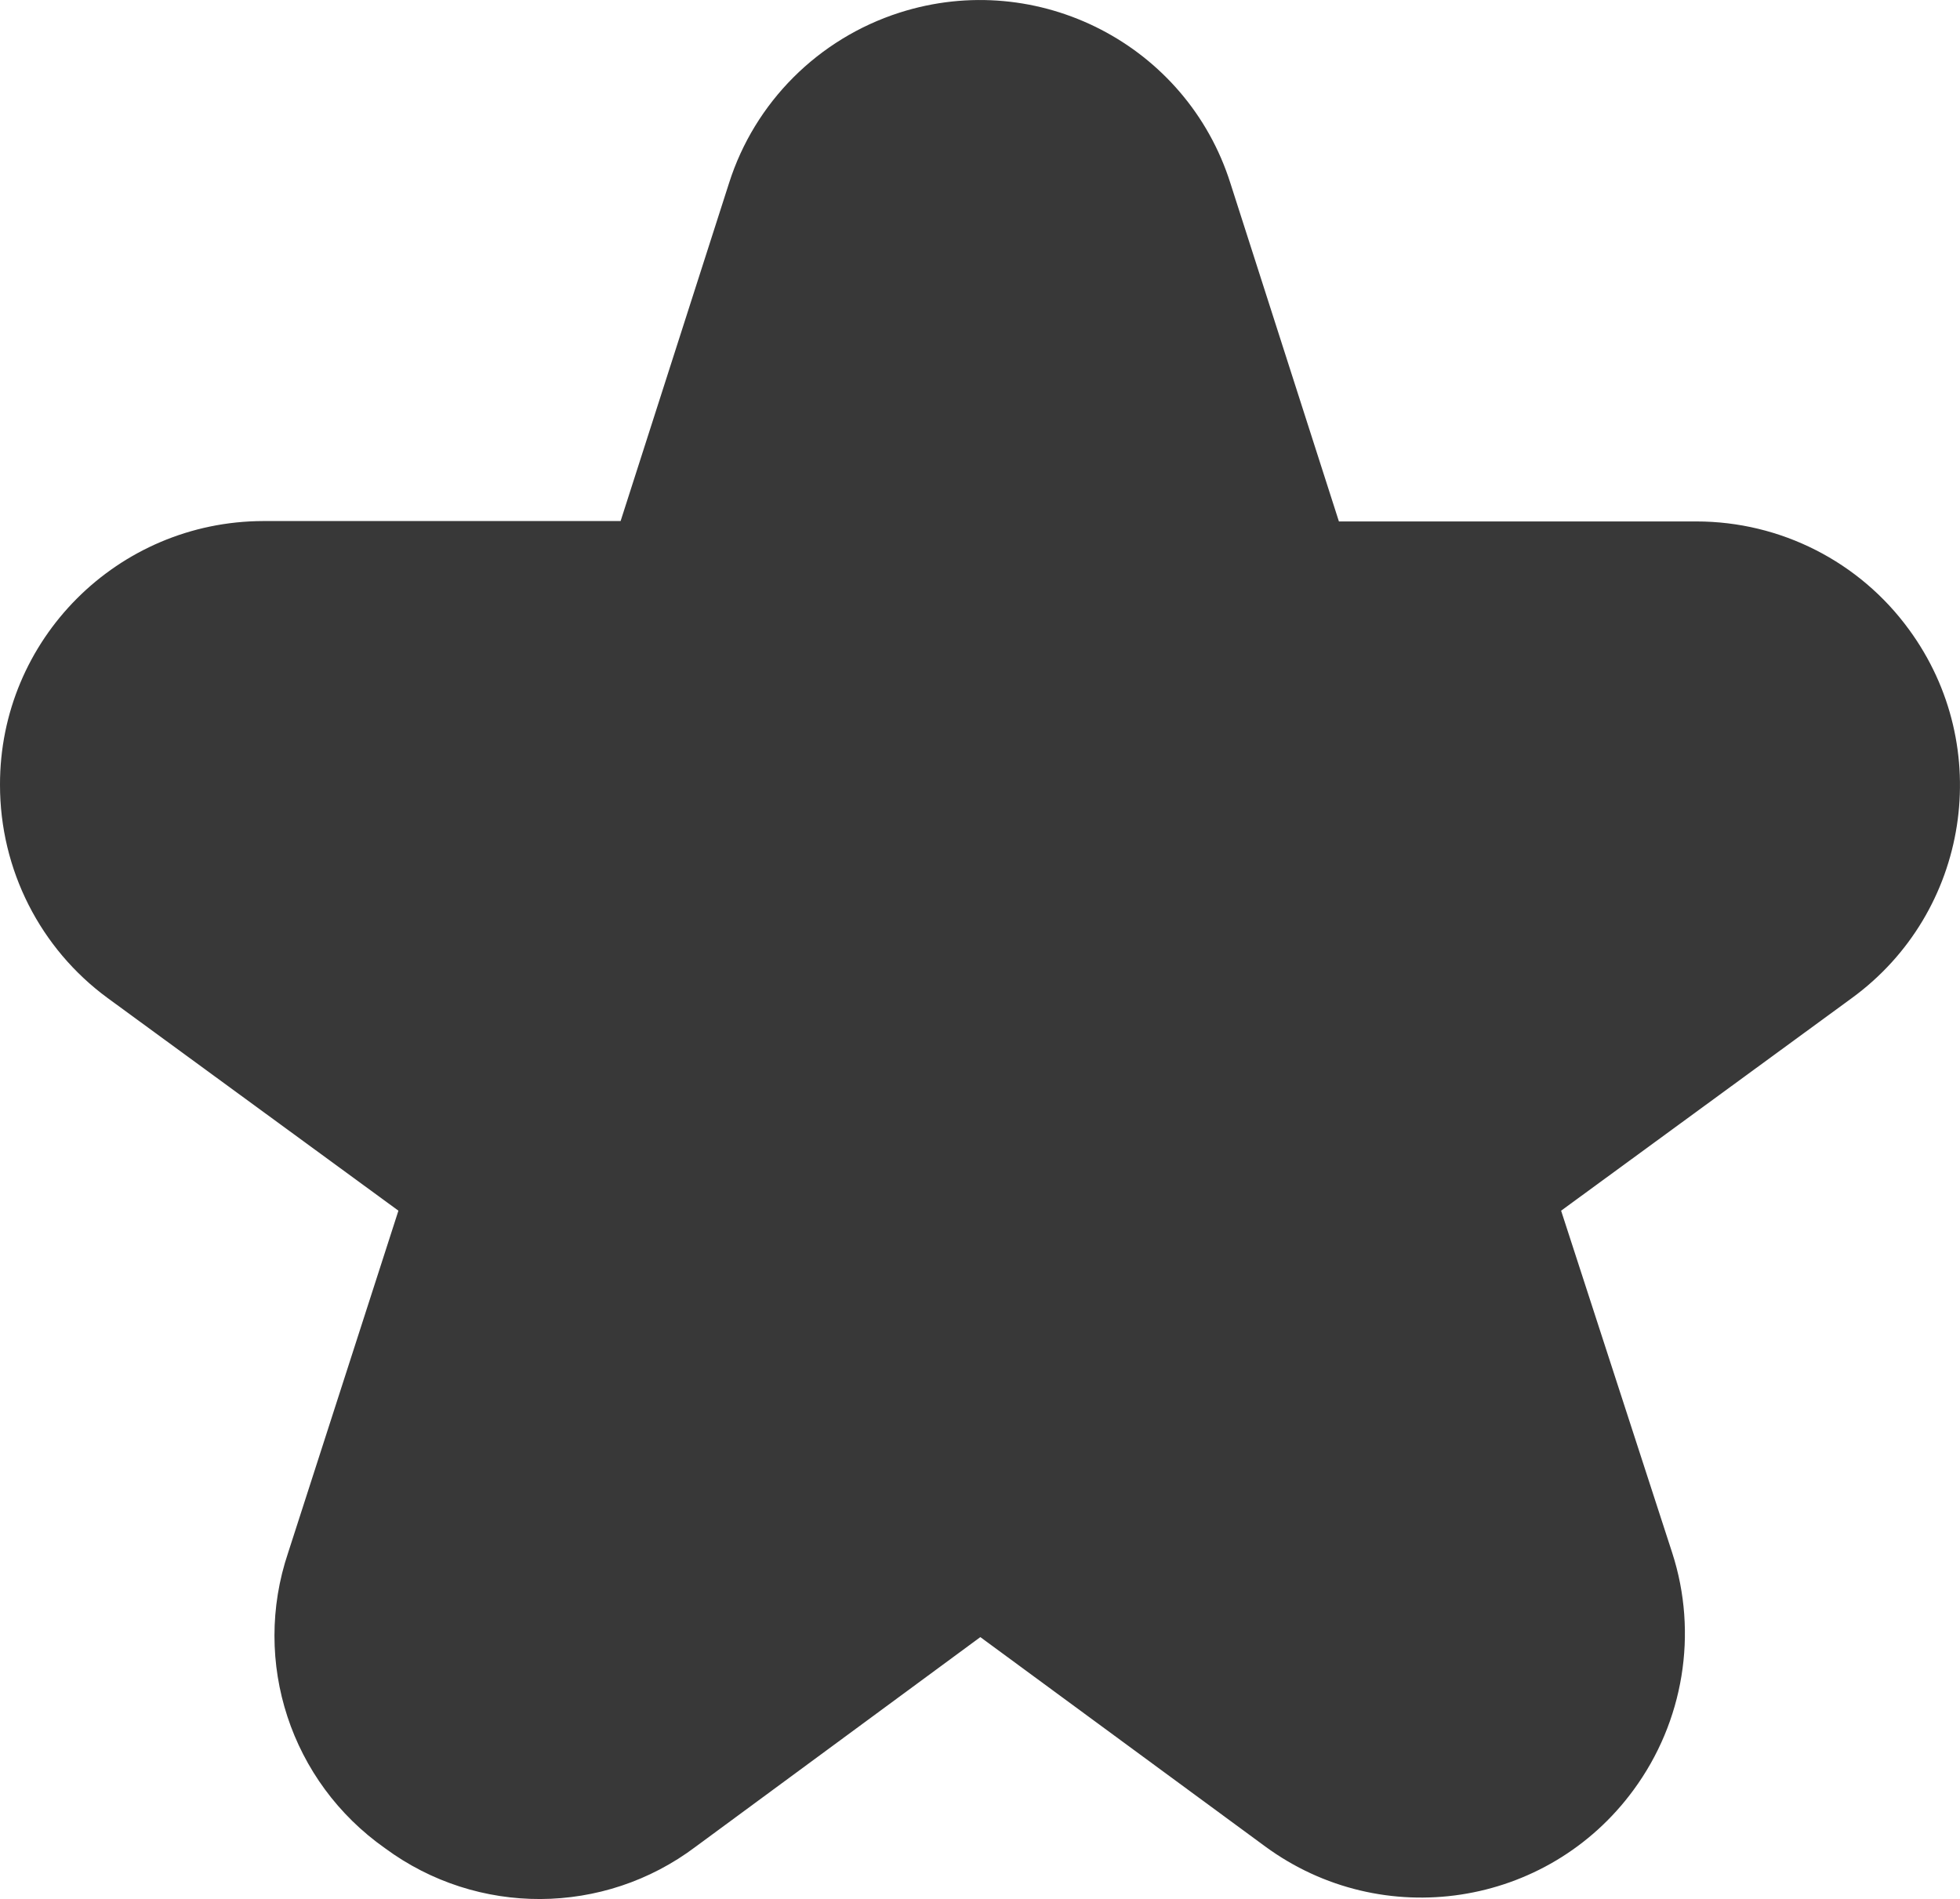 <?xml version="1.0" encoding="UTF-8"?><svg id="a" xmlns="http://www.w3.org/2000/svg" width="511.62" height="495.66" viewBox="0 0 511.62 495.66"><path d="M28.1,260.5l75.9,55.5-28.8,89.3c-9.6,28.5,.7,59.8,25.3,77.1,24.1,17.8,57.1,17.7,81.1-.4l74.3-54.7,74.3,54.6c30.6,22.5,73.7,16,96.2-14.7,13.1-17.8,16.9-40.9,10.1-61.9l-29-89.3,75.9-55.5c30.7-22.4,37.4-65.5,14.9-96.2-12.9-17.7-33.5-28.2-55.5-28.2h-93.3l-28.3-88.2c-11.4-36.2-50.2-56.2-86.4-44.6-21.2,6.8-37.8,23.4-44.5,44.5l-28.3,88.2H68.7C30.7,136.1-.1,166.9,0,204.9c0,22.1,10.5,42.7,28.1,55.6h0Z" fill="#383838"/></svg>